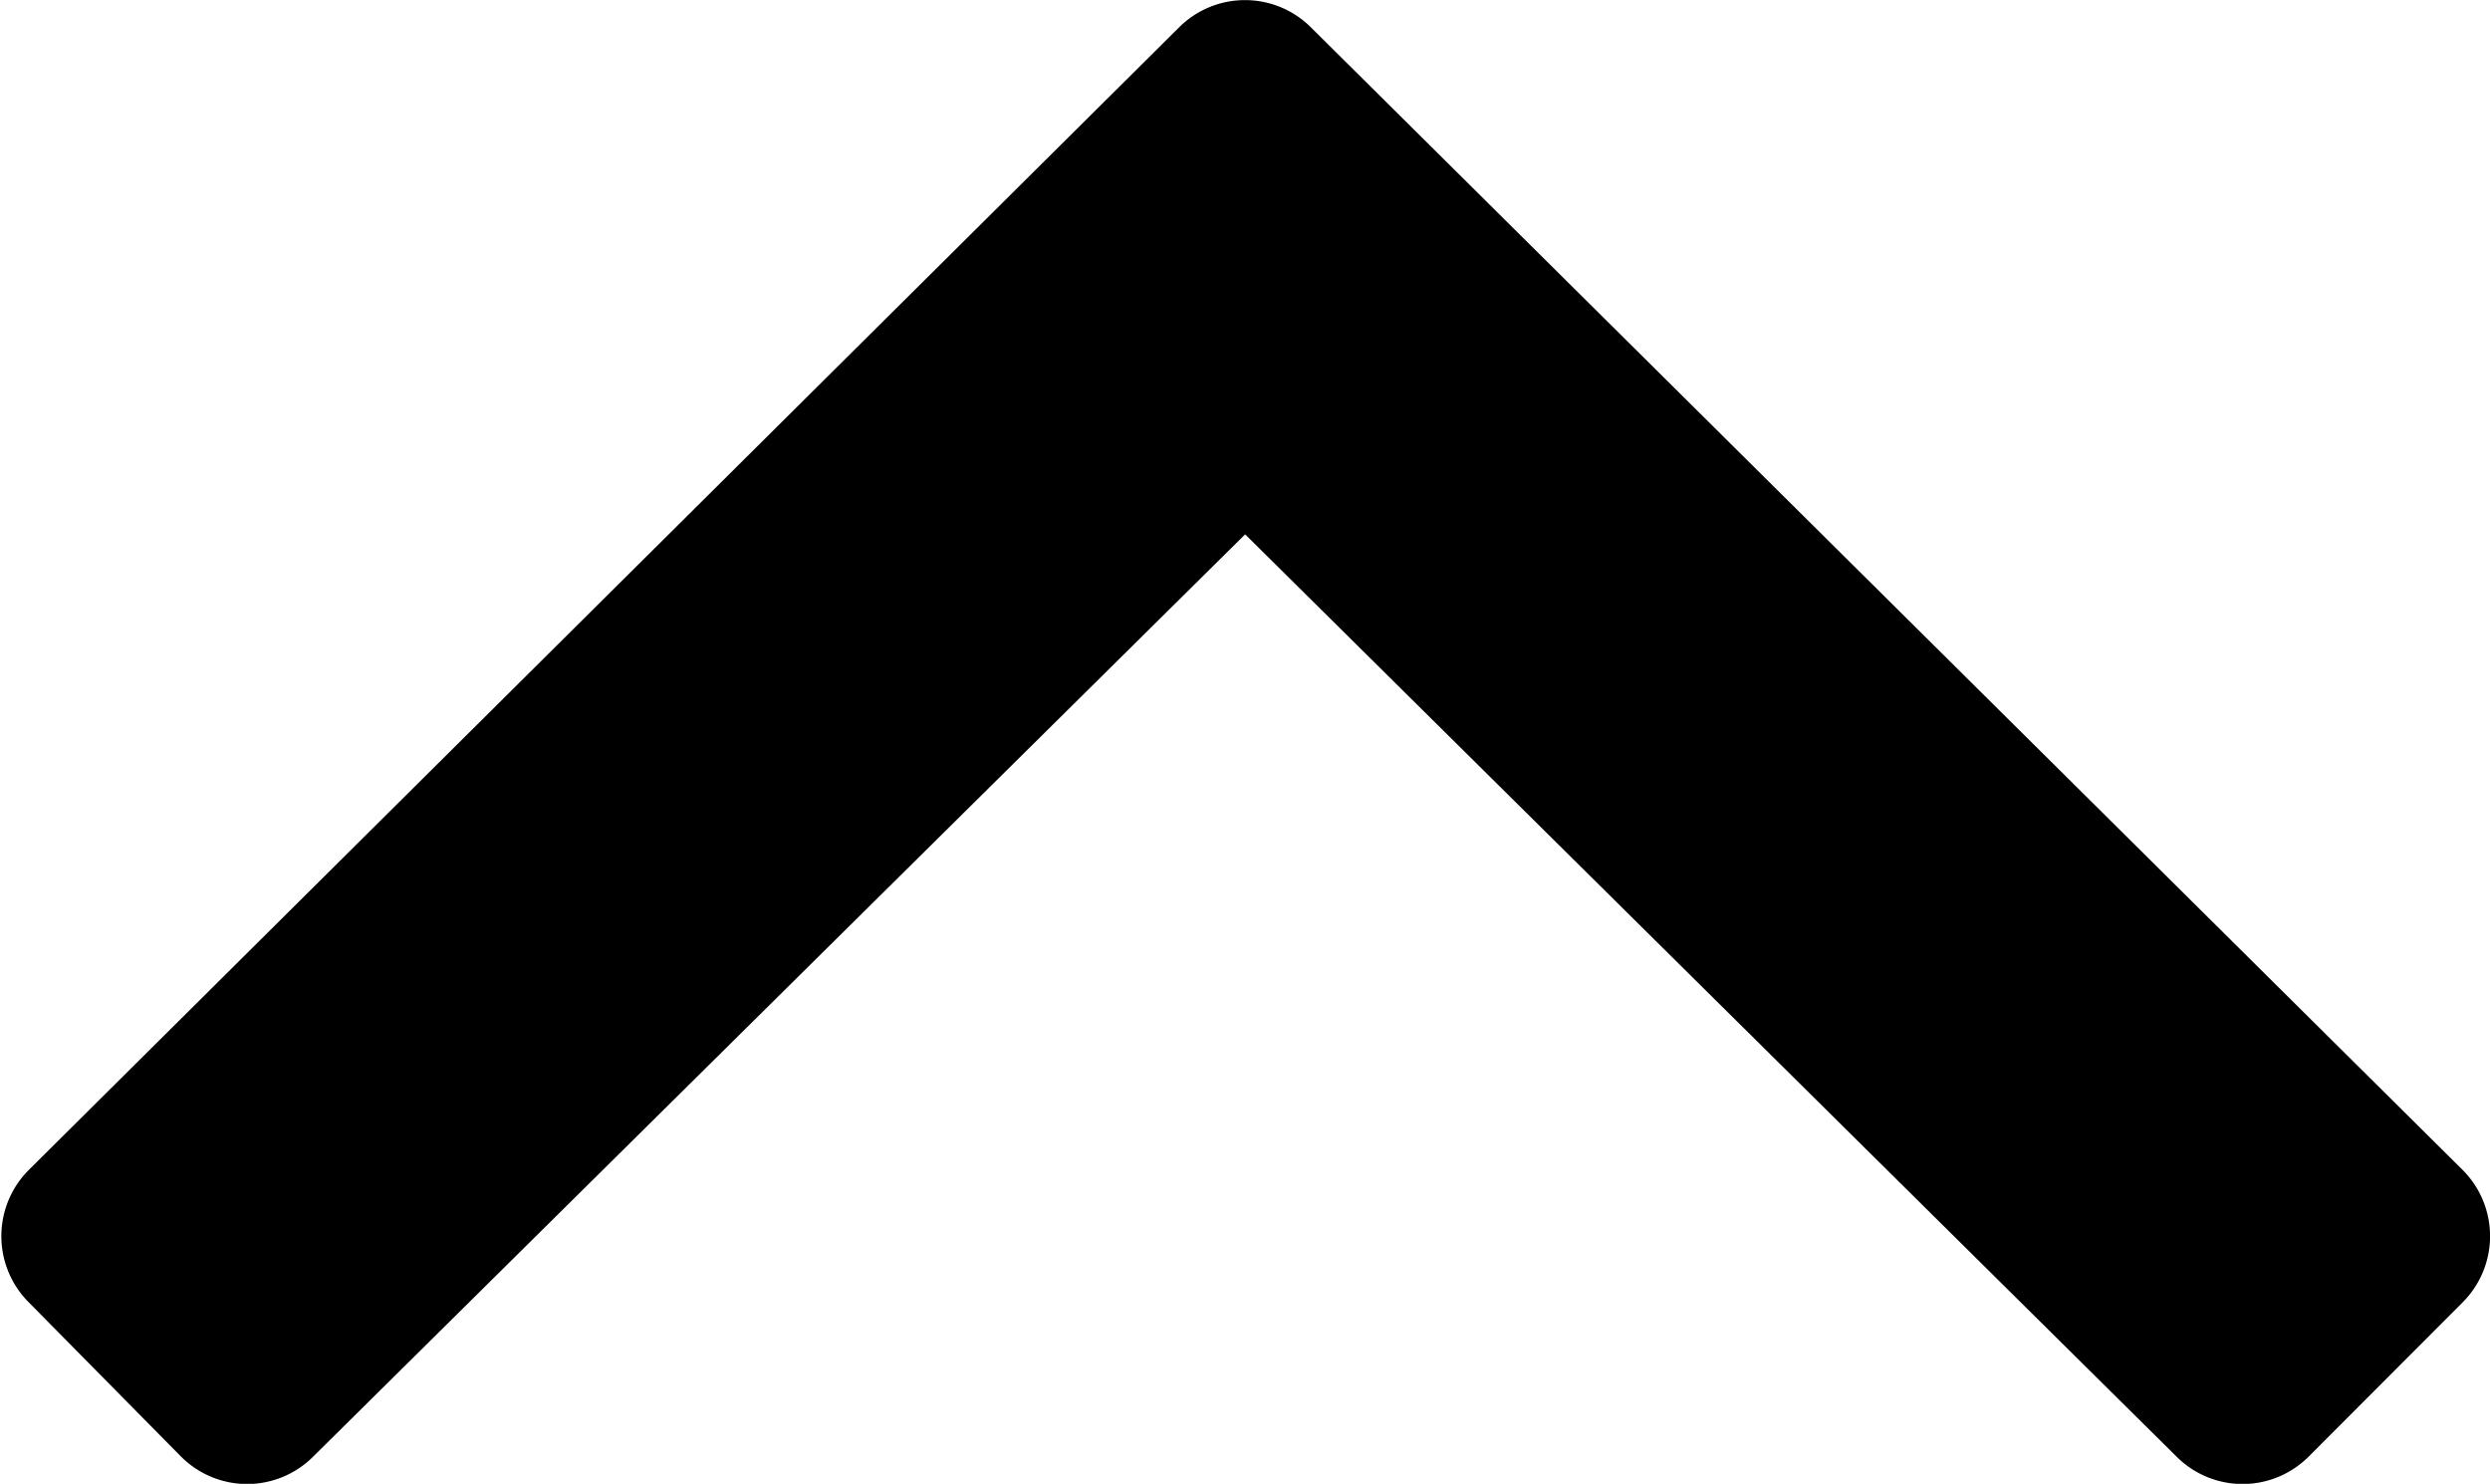 <svg xmlns="http://www.w3.org/2000/svg" width="8.751" height="5.215" viewBox="0 0 8.751 5.215"><defs><style>.a{fill:#fff;}</style></defs><path d="M4.142-7.76a.328.328,0,0,1,.465,0L8.654-3.745a.329.329,0,0,1,0,.465l-.541.542a.328.328,0,0,1-.465,0L4.375-5.979,1.1-2.738a.328.328,0,0,1-.465,0L.1-3.28a.329.329,0,0,1,0-.465Z" transform="translate(0.001 7.857)"/></svg>